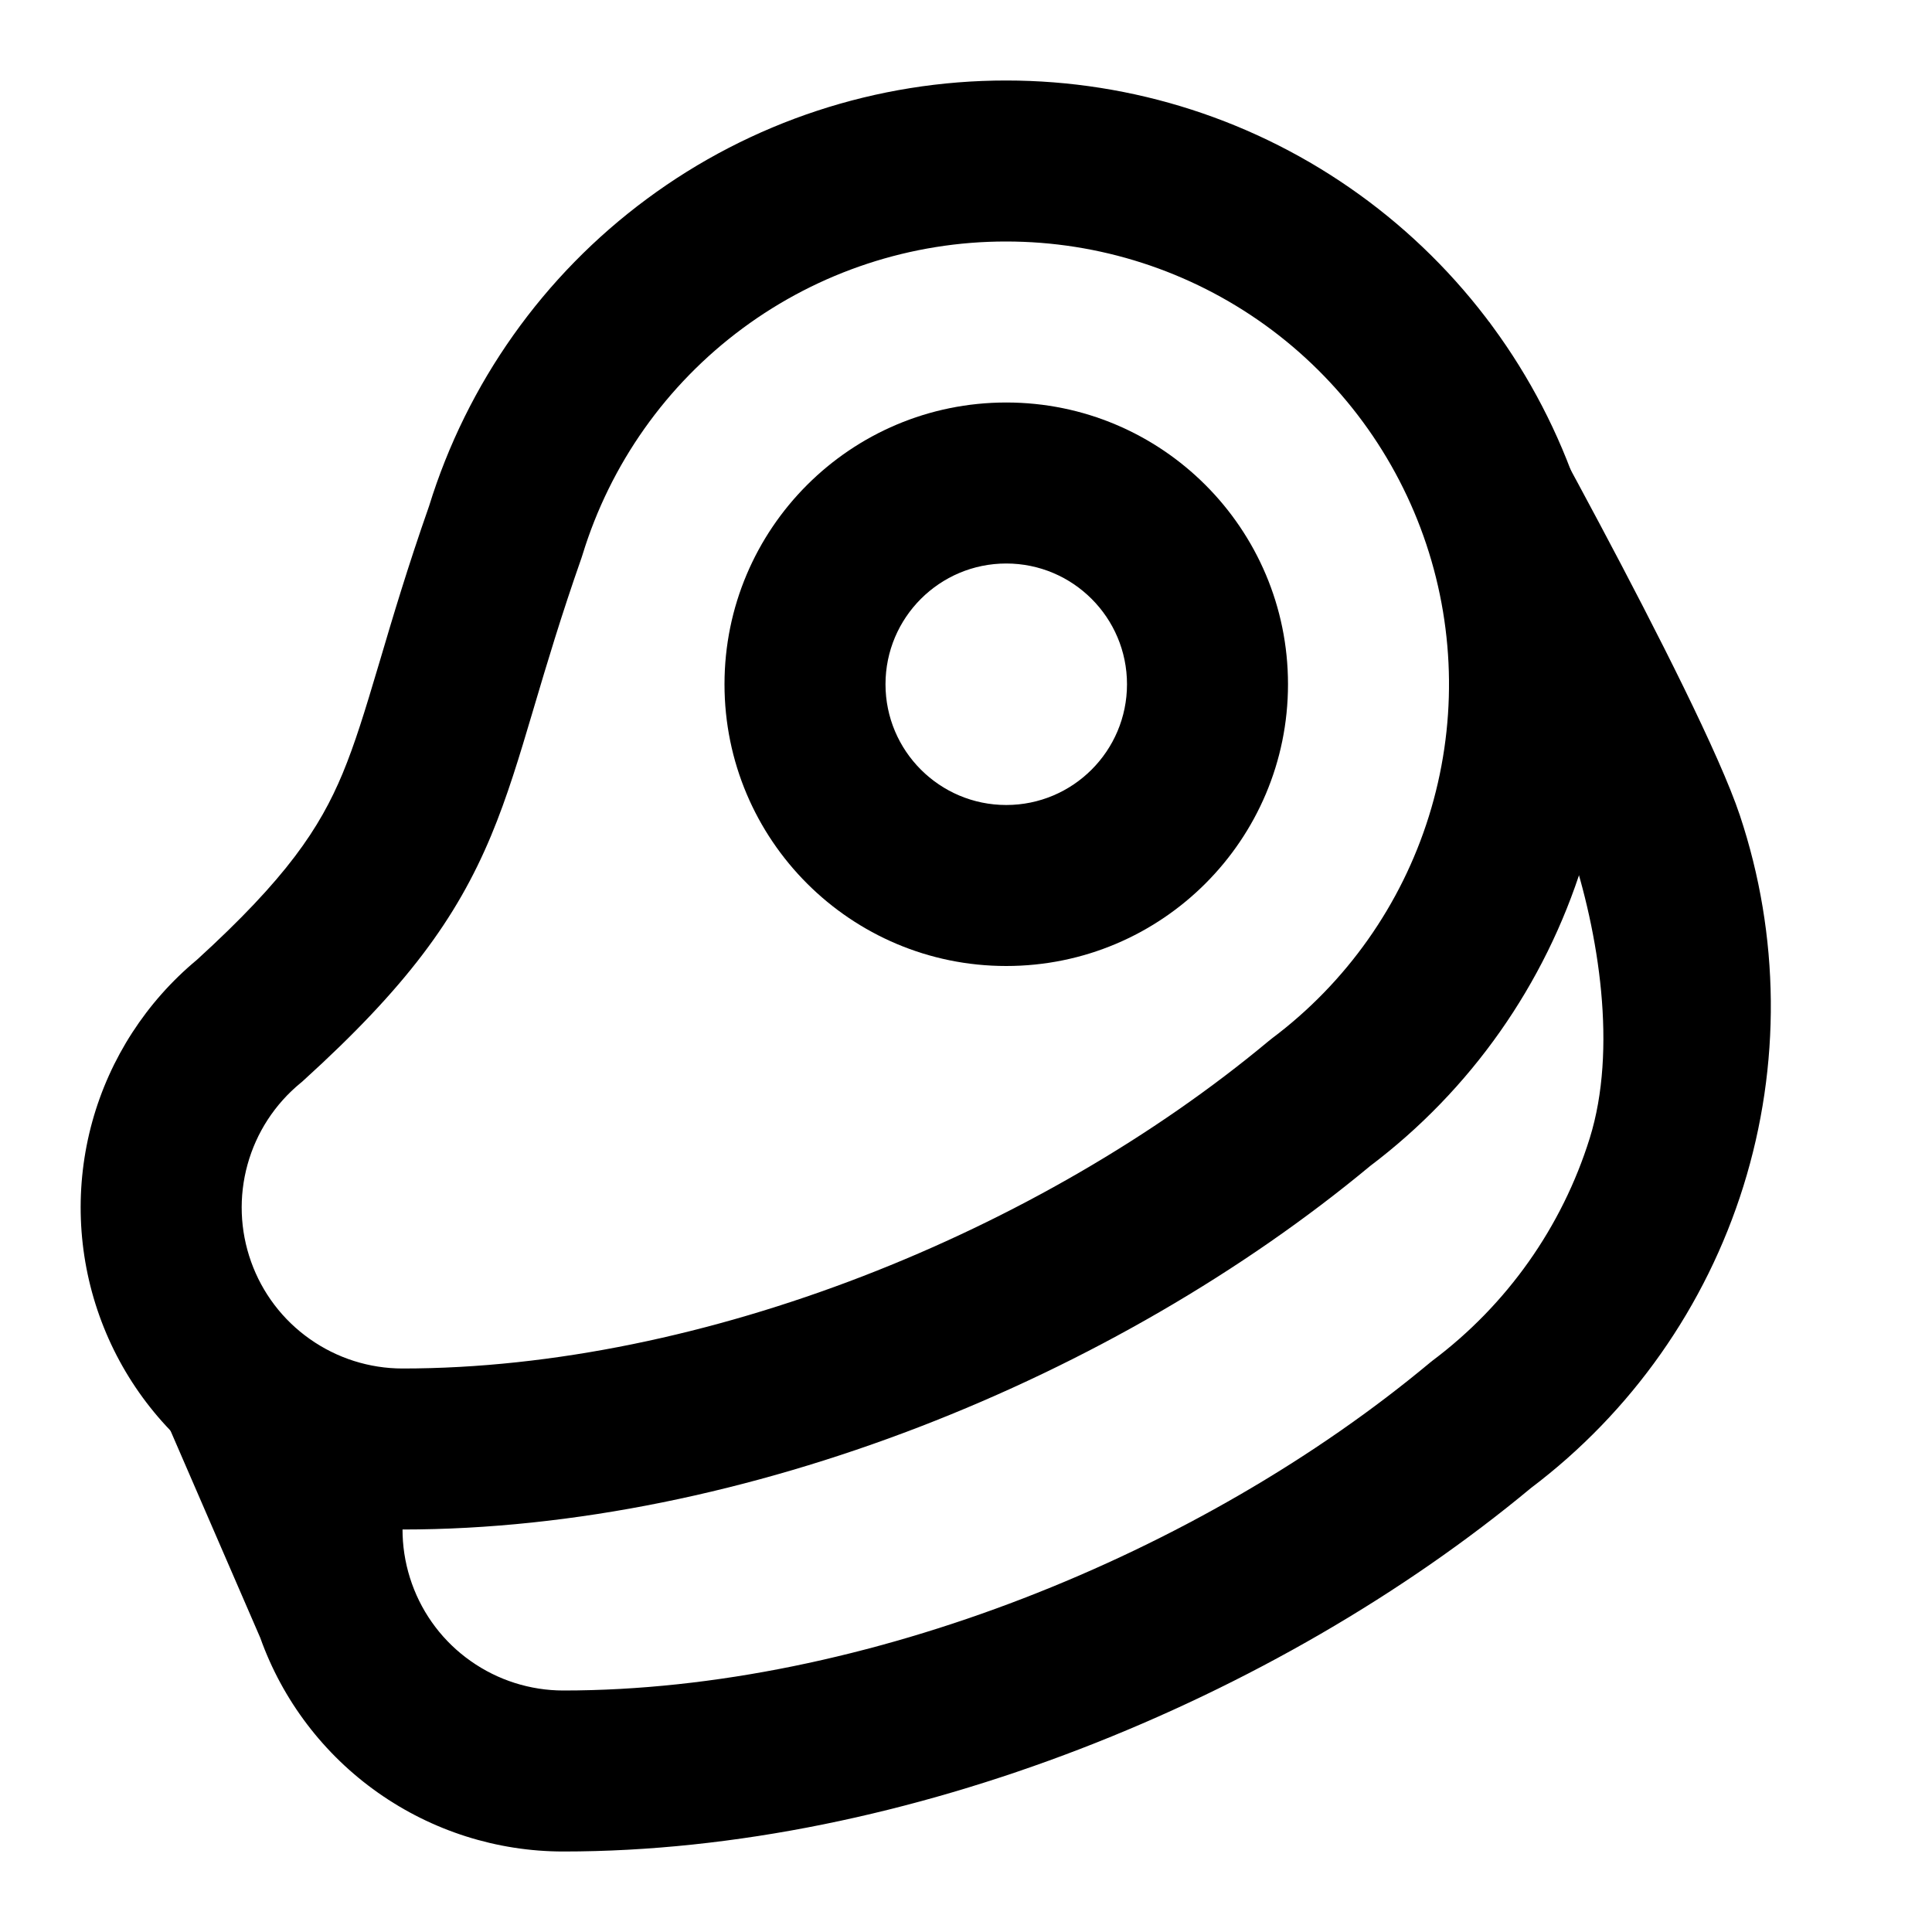<svg width="24" height="24" viewBox="0 0 24 24" xmlns="http://www.w3.org/2000/svg">
<path fill-rule="evenodd" clip-rule="evenodd" d="M12.5 7C11.672 7 11 7.672 11 8.5C11 9.328 11.672 10 12.5 10C13.328 10 14 9.328 14 8.5C14 7.672 13.328 7 12.5 7ZM9 8.5C9 6.567 10.567 5 12.5 5C14.433 5 16 6.567 16 8.5C16 10.433 14.433 12 12.5 12C10.567 12 9 10.433 9 8.5Z" />
<path fill-rule="evenodd" clip-rule="evenodd" d="M12.5 1C10.893 0.999 9.328 1.514 8.037 2.47L12.5 1ZM12.499 3C11.321 2.999 10.173 3.377 9.226 4.078C8.278 4.779 7.581 5.765 7.236 6.892C7.232 6.905 7.228 6.919 7.223 6.932C6.97 7.653 6.794 8.245 6.637 8.774C6.63 8.799 6.623 8.824 6.615 8.848C6.455 9.387 6.303 9.896 6.1 10.382C5.669 11.414 5.043 12.266 3.772 13.42C3.76 13.432 3.747 13.443 3.734 13.453C3.415 13.715 3.185 14.068 3.075 14.466C2.965 14.863 2.98 15.284 3.119 15.673C3.257 16.061 3.512 16.397 3.849 16.634C4.186 16.872 4.588 17 5.001 17C8.738 17 12.916 15.302 15.76 12.932C15.773 12.921 15.786 12.91 15.8 12.9C16.724 12.207 17.406 11.242 17.75 10.14C18.094 9.038 18.083 7.856 17.718 6.761C17.353 5.666 16.652 4.713 15.716 4.038C14.779 3.363 13.654 3 12.499 3ZM12.5 1C14.074 1 15.608 1.495 16.885 2.416C18.162 3.336 19.117 4.635 19.615 6.128C20.113 7.622 20.128 9.234 19.659 10.736C19.192 12.23 18.27 13.541 17.021 14.484C13.865 17.106 9.254 19 5 19C4.175 19 3.371 18.744 2.697 18.269C2.023 17.794 1.512 17.122 1.235 16.345C0.958 15.569 0.927 14.726 1.147 13.931C1.365 13.145 1.818 12.445 2.445 11.924C3.561 10.907 3.972 10.288 4.255 9.611C4.409 9.24 4.533 8.834 4.698 8.279C4.706 8.253 4.714 8.226 4.722 8.199C4.877 7.675 5.063 7.048 5.33 6.287C5.802 4.759 6.75 3.421 8.037 2.47"/>
<path d="M5.117 19.673C4.978 19.284 4.963 18.863 5.073 18.465L2 17.5L3.233 20.345C3.51 21.122 4.021 21.794 4.695 22.269C5.369 22.744 6.173 23 6.998 23C11.252 23 15.863 21.106 19.019 18.484C20.268 17.541 21.19 16.23 21.657 14.736C22.126 13.234 22.111 11.622 21.613 10.128C21.115 8.635 18.5 4 18.5 4L19.5 10.5C19.865 11.595 20.092 13.038 19.748 14.14C19.404 15.242 18.721 16.207 17.798 16.9C17.784 16.91 17.771 16.921 17.758 16.932C14.914 19.302 10.736 21 6.999 21C6.586 21 6.184 20.872 5.847 20.634C5.51 20.397 5.255 20.061 5.117 19.673Z"/>
</svg>
